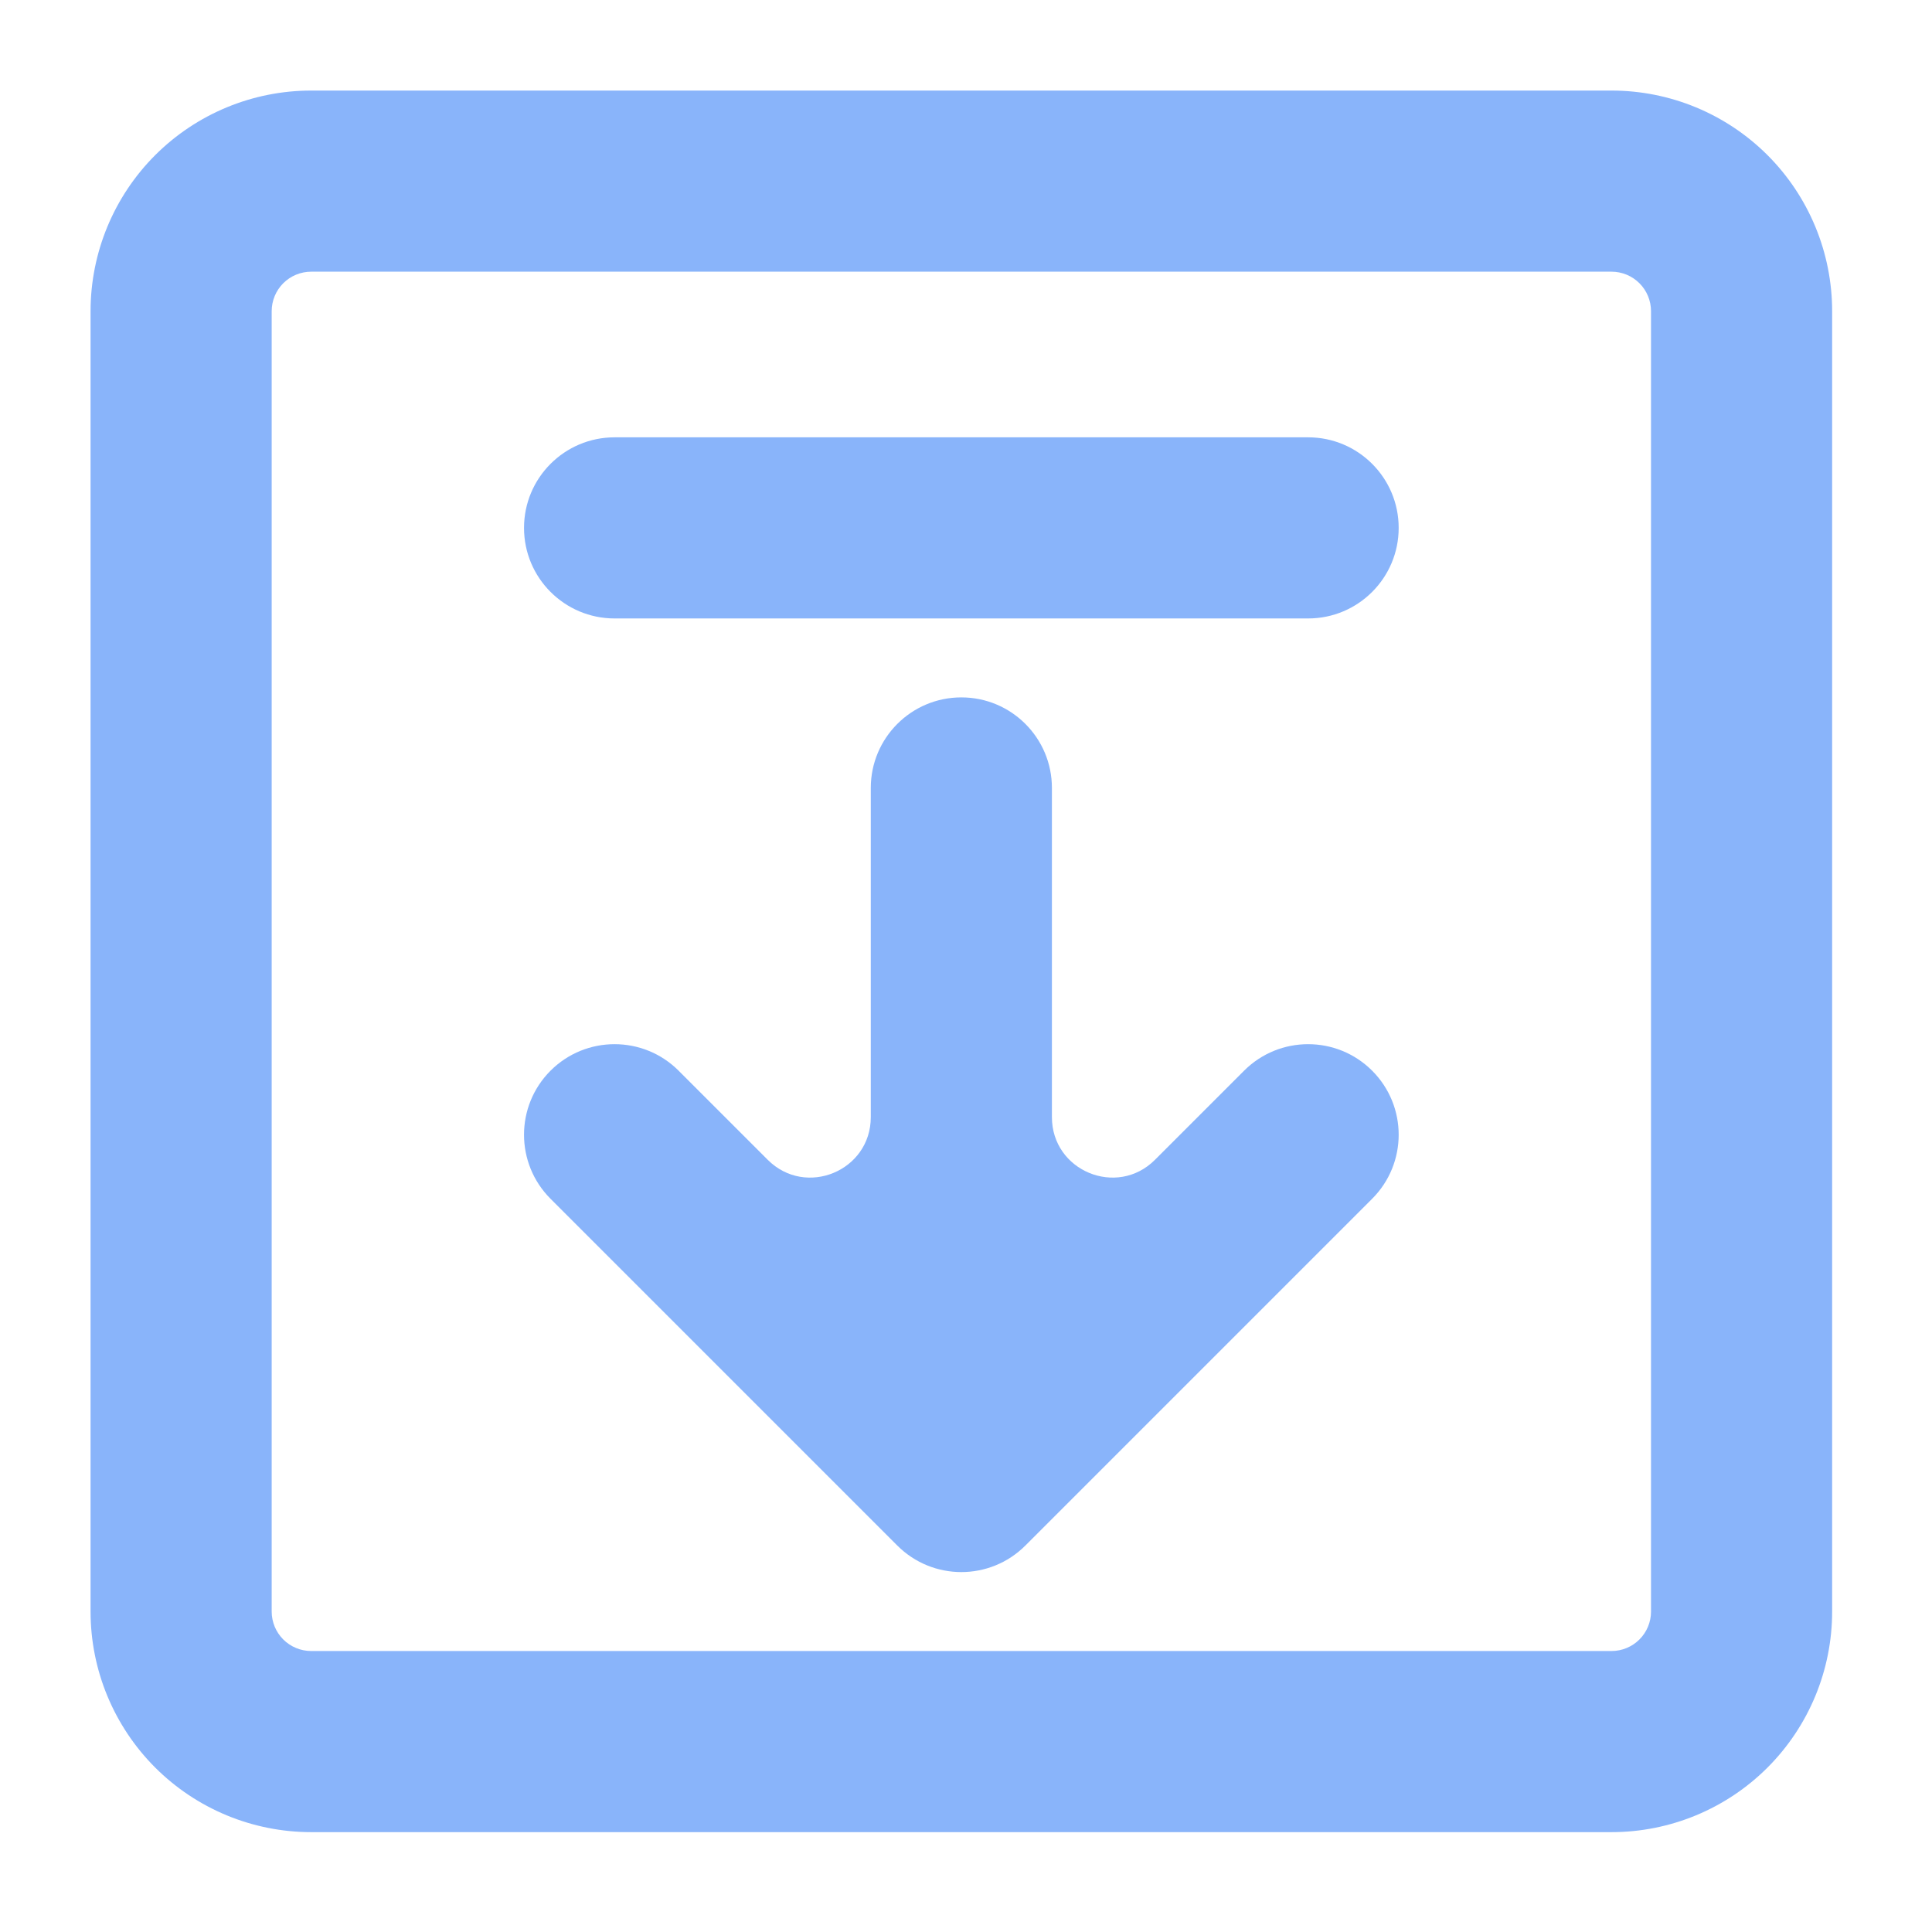 <svg width="64" height="64" viewBox="0 0 64 64" fill="none" xmlns="http://www.w3.org/2000/svg">
<path fill-rule="evenodd" clip-rule="evenodd" d="M10.308 3C8.37 3 6.511 3.77 5.14 5.14C3.77 6.511 3 8.37 3 10.308V53.385C3 55.323 3.77 57.181 5.14 58.552C6.511 59.922 8.37 60.692 10.308 60.692H53.385C55.323 60.692 57.181 59.922 58.552 58.552C59.922 57.181 60.692 55.323 60.692 53.385V10.308C60.692 8.37 59.922 6.511 58.552 5.14C57.181 3.77 55.323 3 53.385 3H10.308ZM9.383 9.383C9.628 9.138 9.961 9 10.308 9H53.385C53.731 9 54.064 9.138 54.309 9.383C54.554 9.628 54.692 9.961 54.692 10.308V53.385C54.692 53.731 54.554 54.064 54.309 54.309C54.064 54.554 53.731 54.692 53.385 54.692H10.308C9.961 54.692 9.628 54.554 9.383 54.309C9.138 54.064 9 53.731 9 53.385V10.308C9 9.961 9.138 9.628 9.383 9.383ZM20.359 14.487C18.702 14.487 17.359 15.83 17.359 17.487C17.359 19.144 18.702 20.487 20.359 20.487H43.333C44.99 20.487 46.333 19.144 46.333 17.487C46.333 15.83 44.99 14.487 43.333 14.487H20.359ZM34.846 26.102C34.846 24.445 33.503 23.102 31.846 23.102C30.189 23.102 28.846 24.445 28.846 26.102V37.006C28.846 38.788 26.692 39.68 25.432 38.42L22.48 35.468C21.308 34.297 19.409 34.297 18.237 35.468C17.066 36.64 17.066 38.539 18.237 39.711L29.724 51.198C30.896 52.37 32.796 52.37 33.967 51.198L45.454 39.711C46.626 38.539 46.626 36.64 45.454 35.468C44.283 34.297 42.383 34.297 41.212 35.468L38.26 38.42C37 39.68 34.846 38.788 34.846 37.006V26.102Z" fill="url(#paint0_linear_945_41)"/>
<defs>
<linearGradient id="paint0_linear_945_41" x1="31.846" y1="60.692" x2="31.846" y2="3" gradientUnits="userSpaceOnUse">
<stop stop-color="#89b4fa"/>
<stop offset="1" stop-color="#89b4fa"/>
</linearGradient>
</defs>
</svg>
